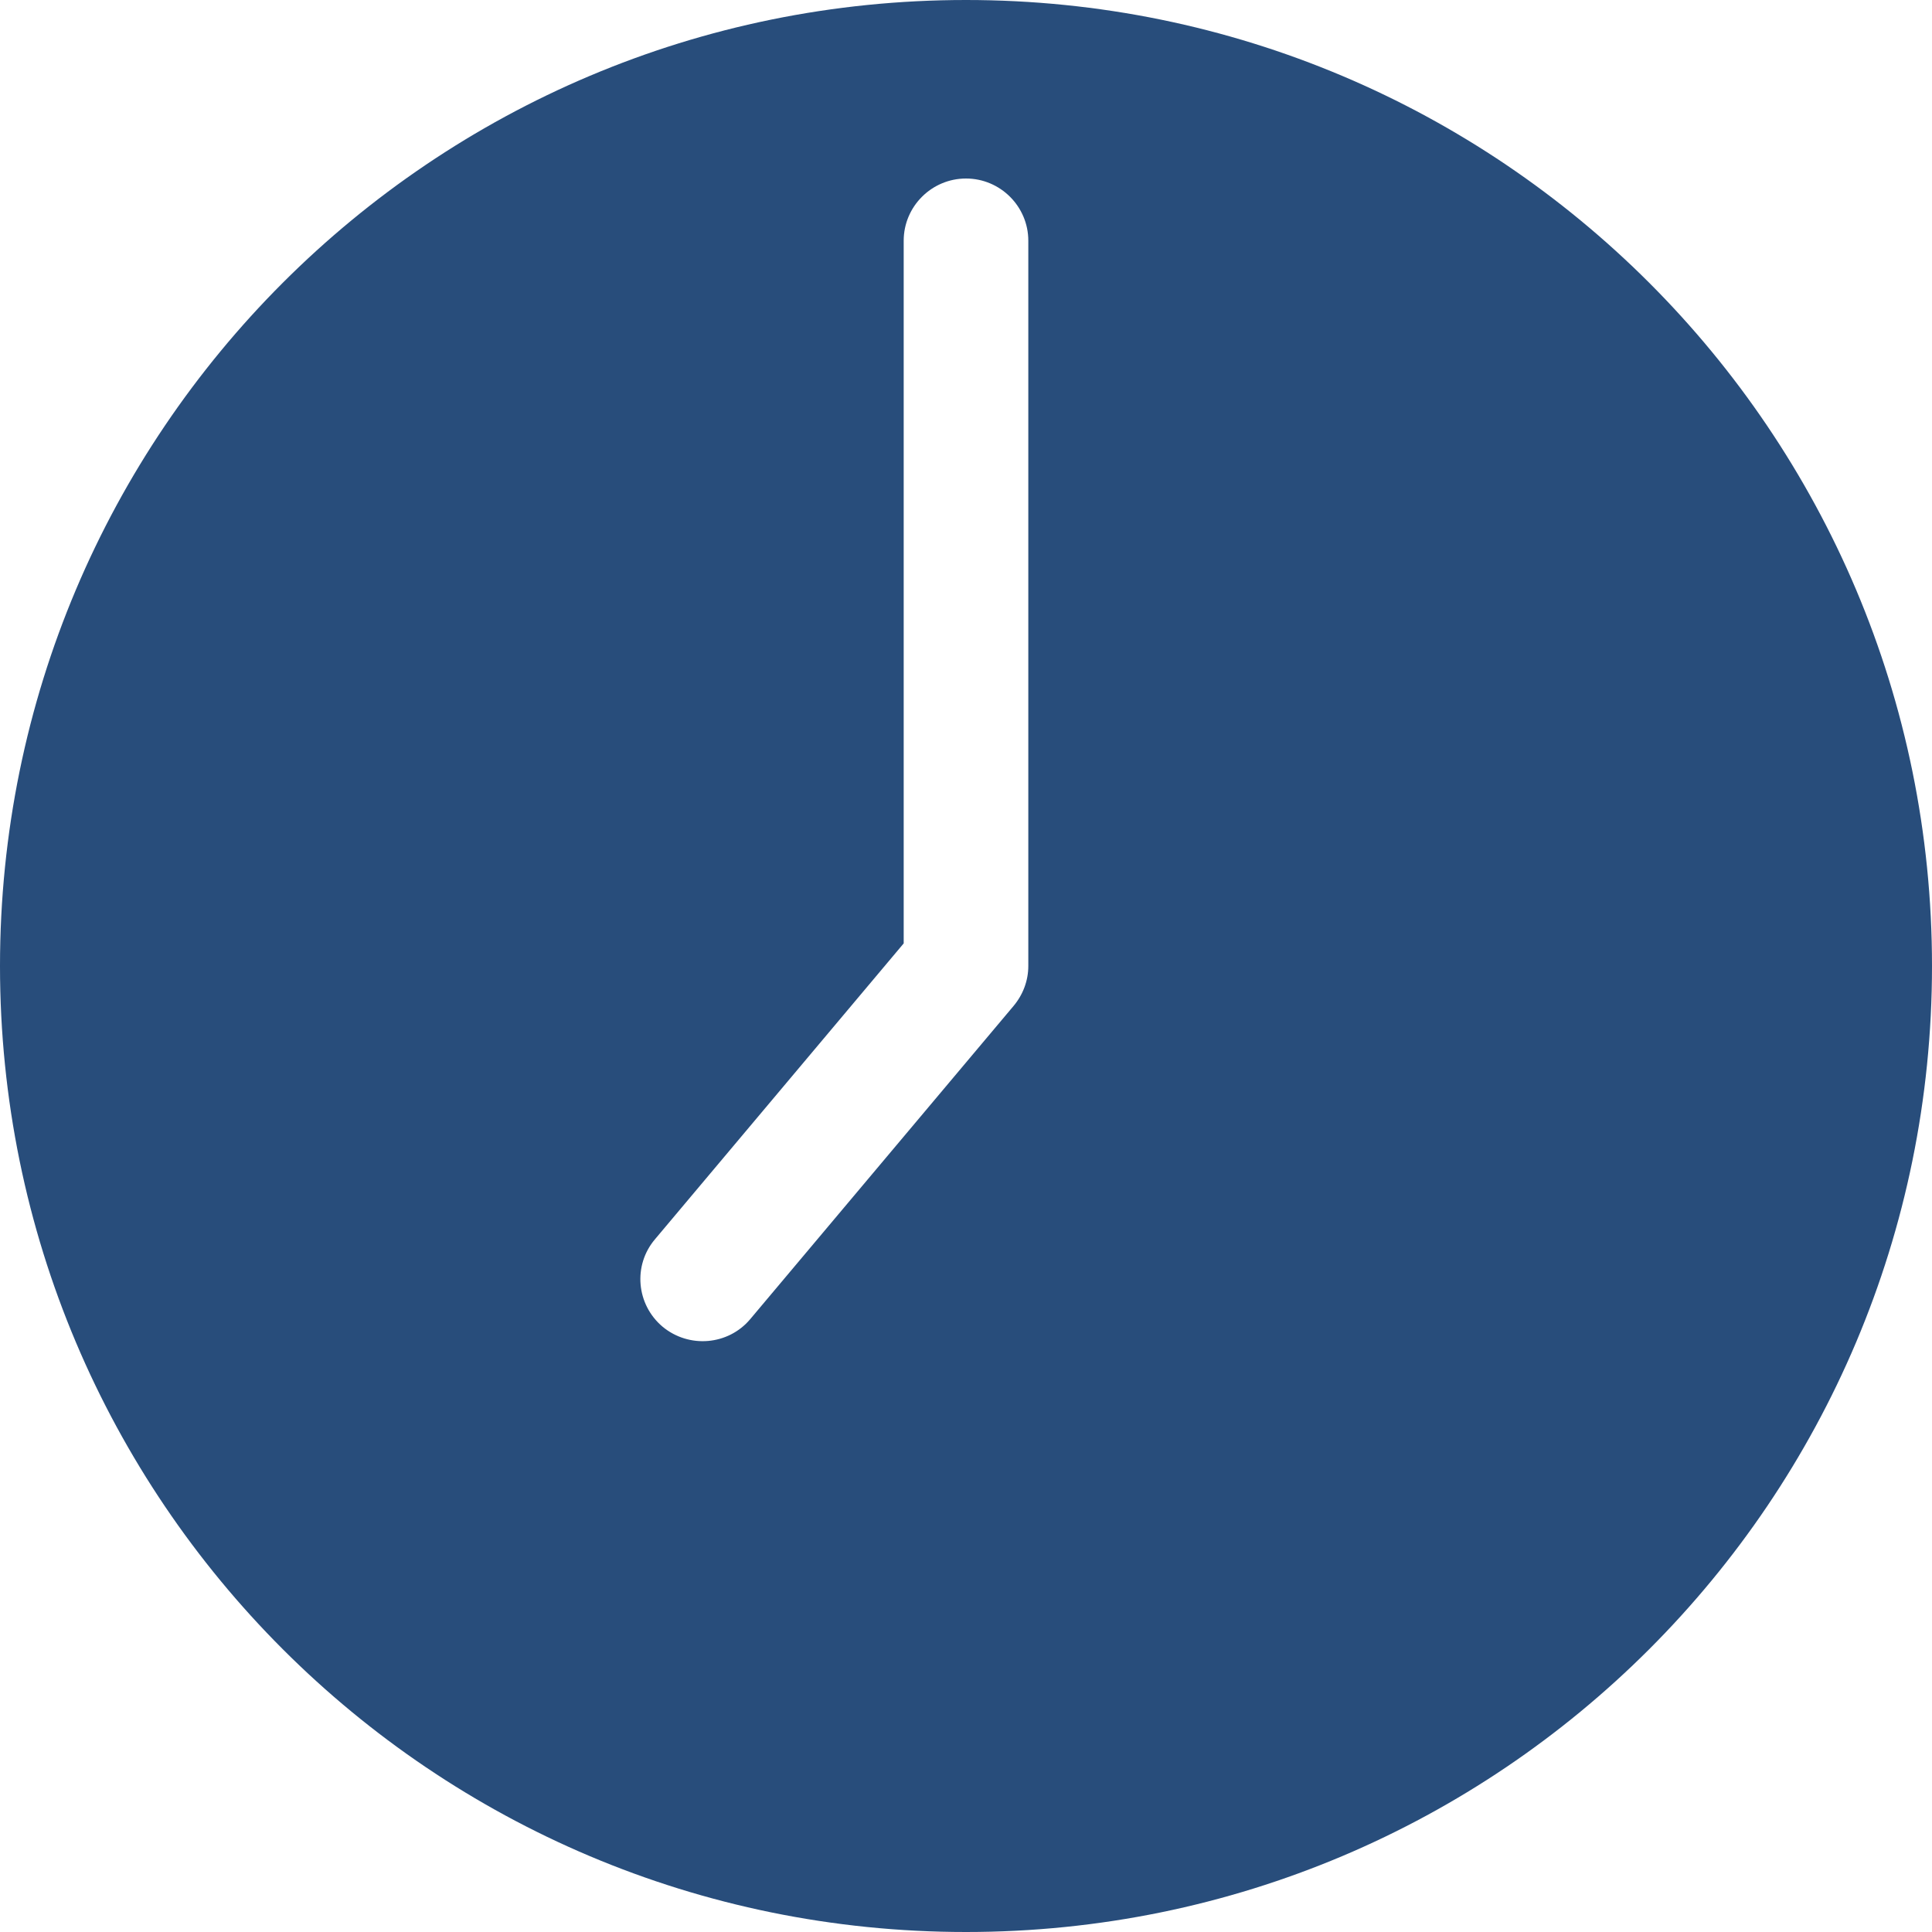 <?xml version="1.0" encoding="UTF-8"?>
<svg xmlns="http://www.w3.org/2000/svg" xmlns:xlink="http://www.w3.org/1999/xlink" width="20px" height="20px" viewBox="0 0 20 20" version="1.1">
<g id="surface1">
<path style=" stroke:none;fill-rule:nonzero;fill:#284d7b;fill-opacity:1;" d="M 10 0 C 4.473 0 0 4.473 0 10 C 0 15.527 4.473 20 10 20 C 15.527 20 20 15.527 20 10 C 20 4.473 15.527 0 10 0 Z M 10.492 10.414 L 7.766 13.656 C 7.539 13.926 7.133 13.961 6.859 13.734 C 6.586 13.504 6.551 13.098 6.781 12.828 L 9.355 9.766 L 9.355 2.492 C 9.355 2.137 9.645 1.848 10 1.848 C 10.355 1.848 10.645 2.137 10.645 2.492 L 10.645 10 C 10.645 10.152 10.59 10.297 10.492 10.414 Z M 10.492 10.414 "/>
</g>
</svg>
